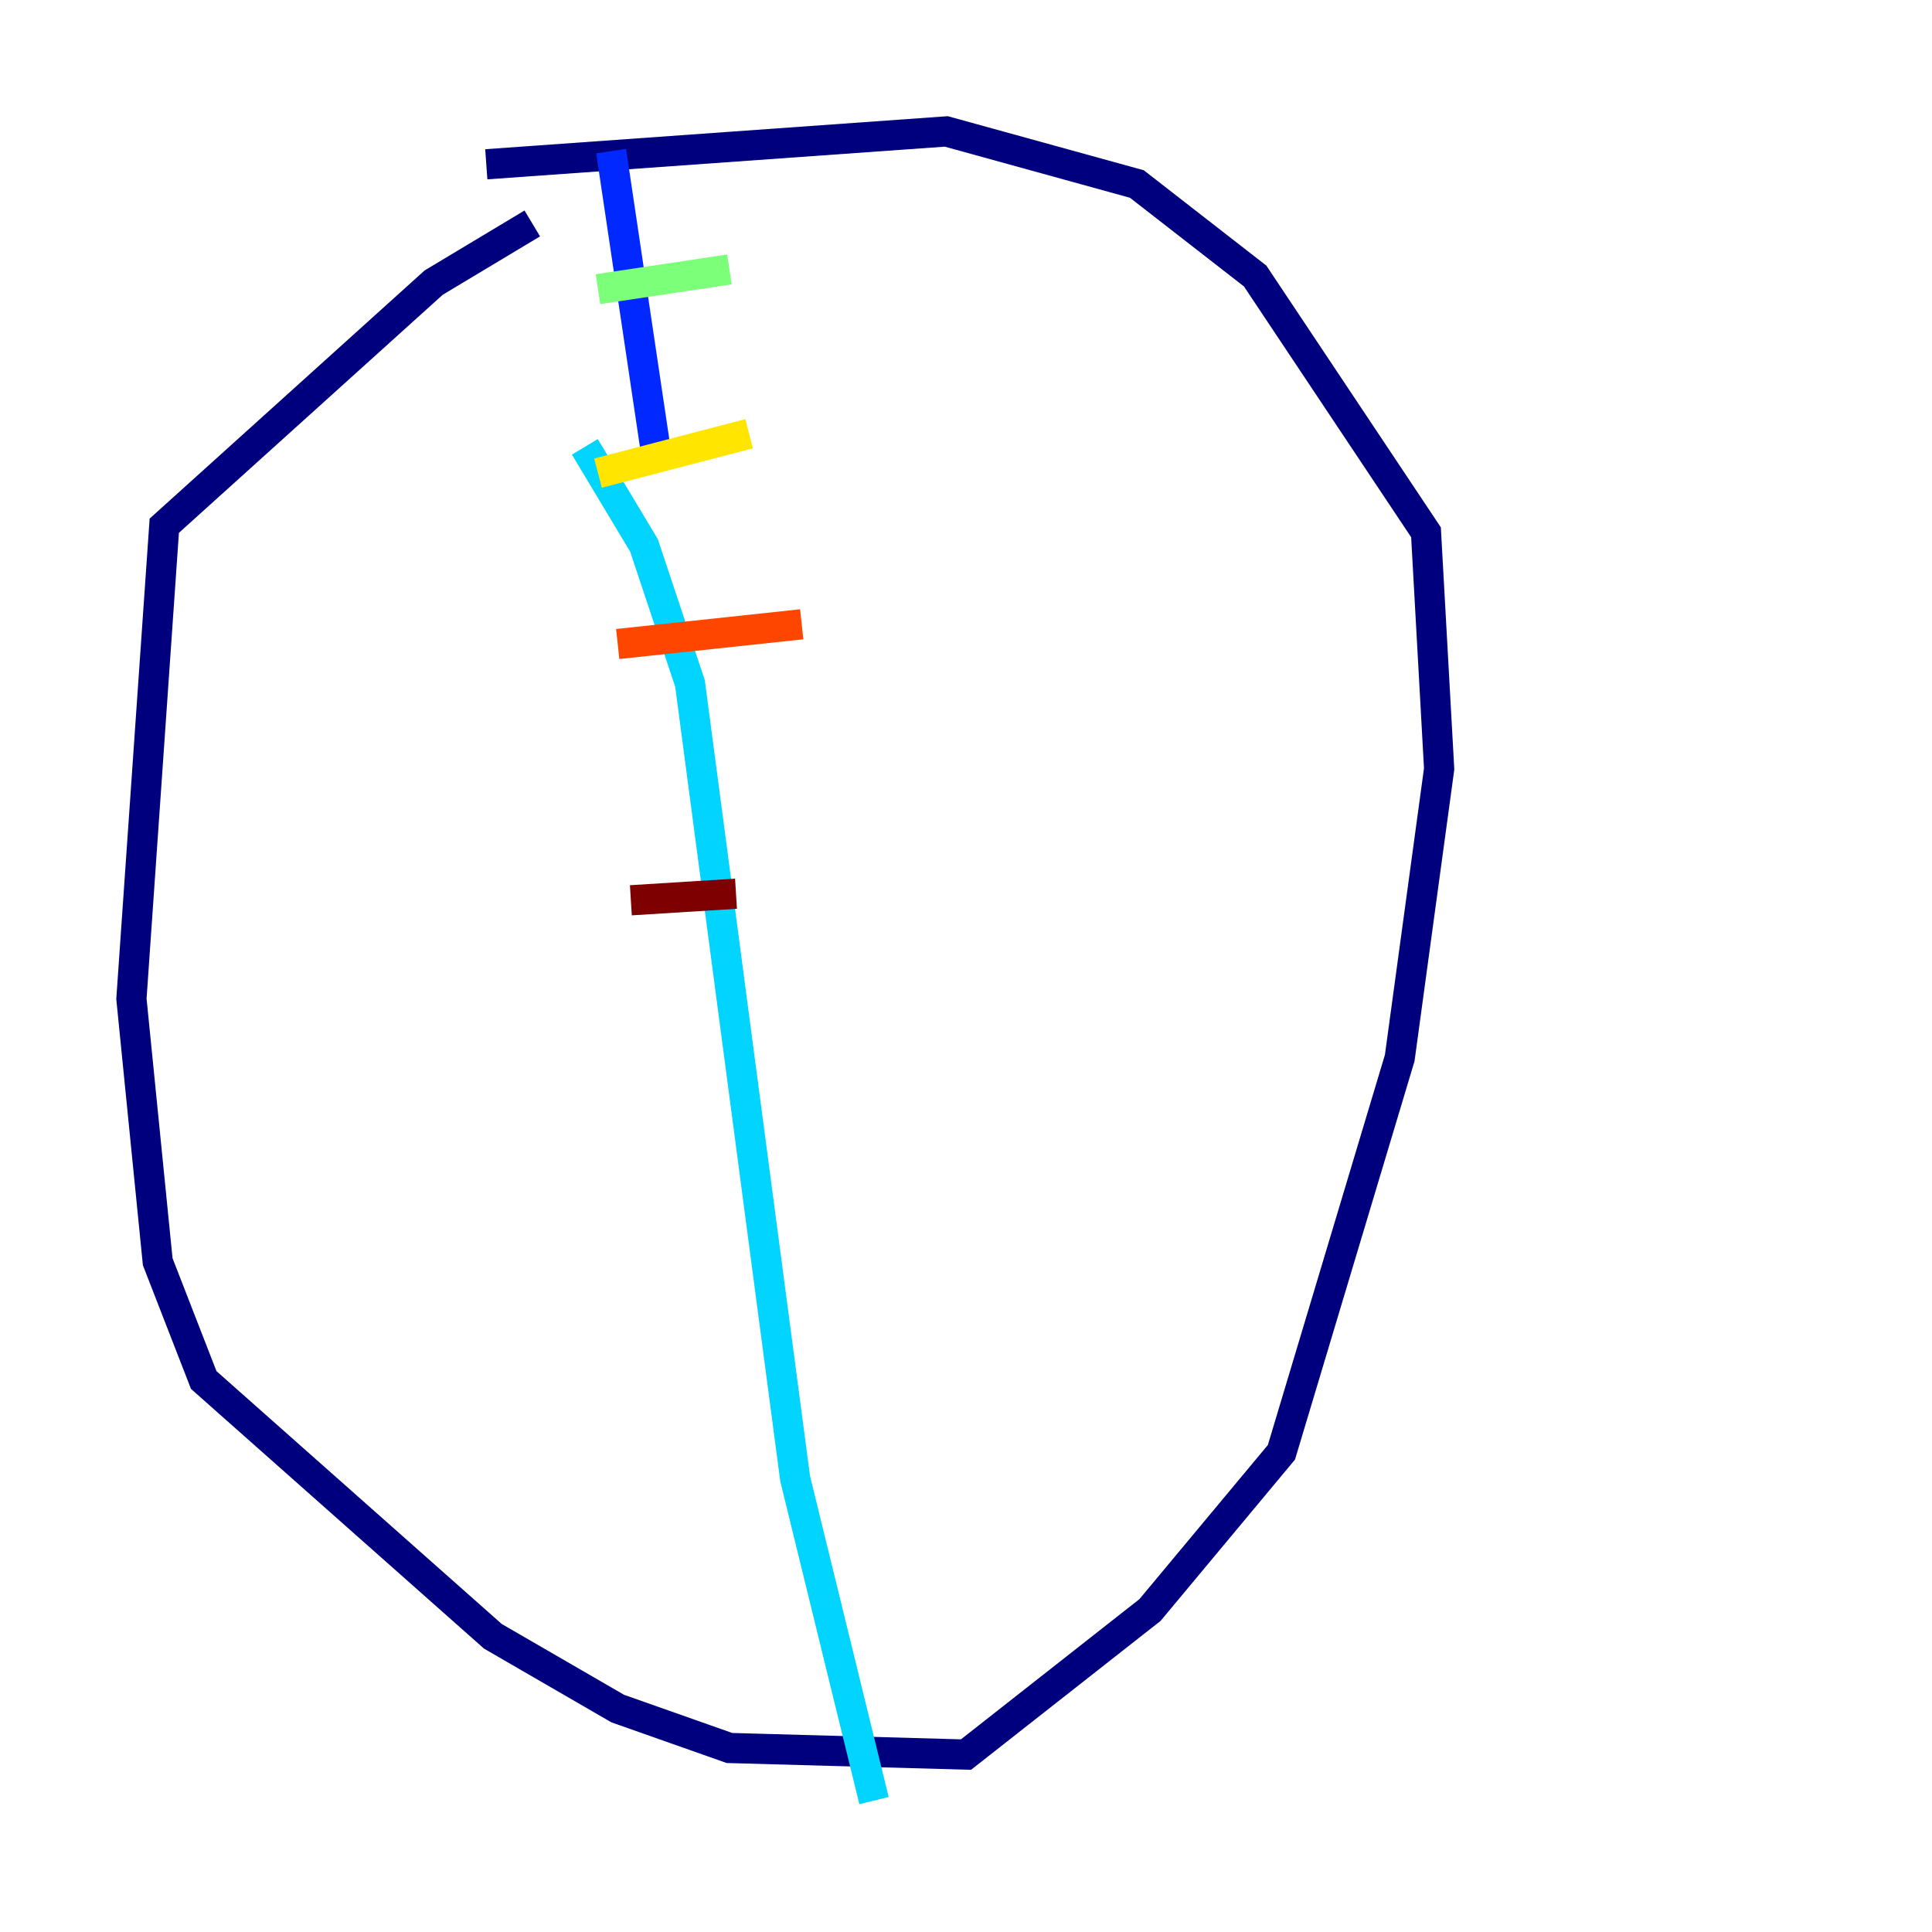 <?xml version="1.0" encoding="utf-8" ?>
<svg baseProfile="tiny" height="128" version="1.2" viewBox="0,0,128,128" width="128" xmlns="http://www.w3.org/2000/svg" xmlns:ev="http://www.w3.org/2001/xml-events" xmlns:xlink="http://www.w3.org/1999/xlink"><defs /><polyline fill="none" points="35.265,14.803 28.735,18.721 10.884,34.83 8.707,66.177 10.449,83.592 13.497,91.429 32.653,108.408 40.925,113.197 48.327,115.809 64.0,116.245 76.191,106.667 84.898,96.218 92.735,70.095 95.347,50.939 94.476,35.265 83.156,18.286 75.32,12.191 62.694,8.707 32.218,10.884" stroke="#00007f" stroke-width="2" /><polyline fill="none" points="40.49,10.014 43.537,30.476" stroke="#0028ff" stroke-width="2" /><polyline fill="none" points="38.748,29.605 42.667,36.136 45.714,45.279 52.68,97.959 57.905,119.293" stroke="#00d4ff" stroke-width="2" /><polyline fill="none" points="39.619,19.157 48.327,17.85" stroke="#7cff79" stroke-width="2" /><polyline fill="none" points="39.619,31.347 49.633,28.735" stroke="#ffe500" stroke-width="2" /><polyline fill="none" points="40.925,42.667 53.116,41.361" stroke="#ff4600" stroke-width="2" /><polyline fill="none" points="41.796,59.646 48.762,59.211" stroke="#7f0000" stroke-width="2" /></svg>